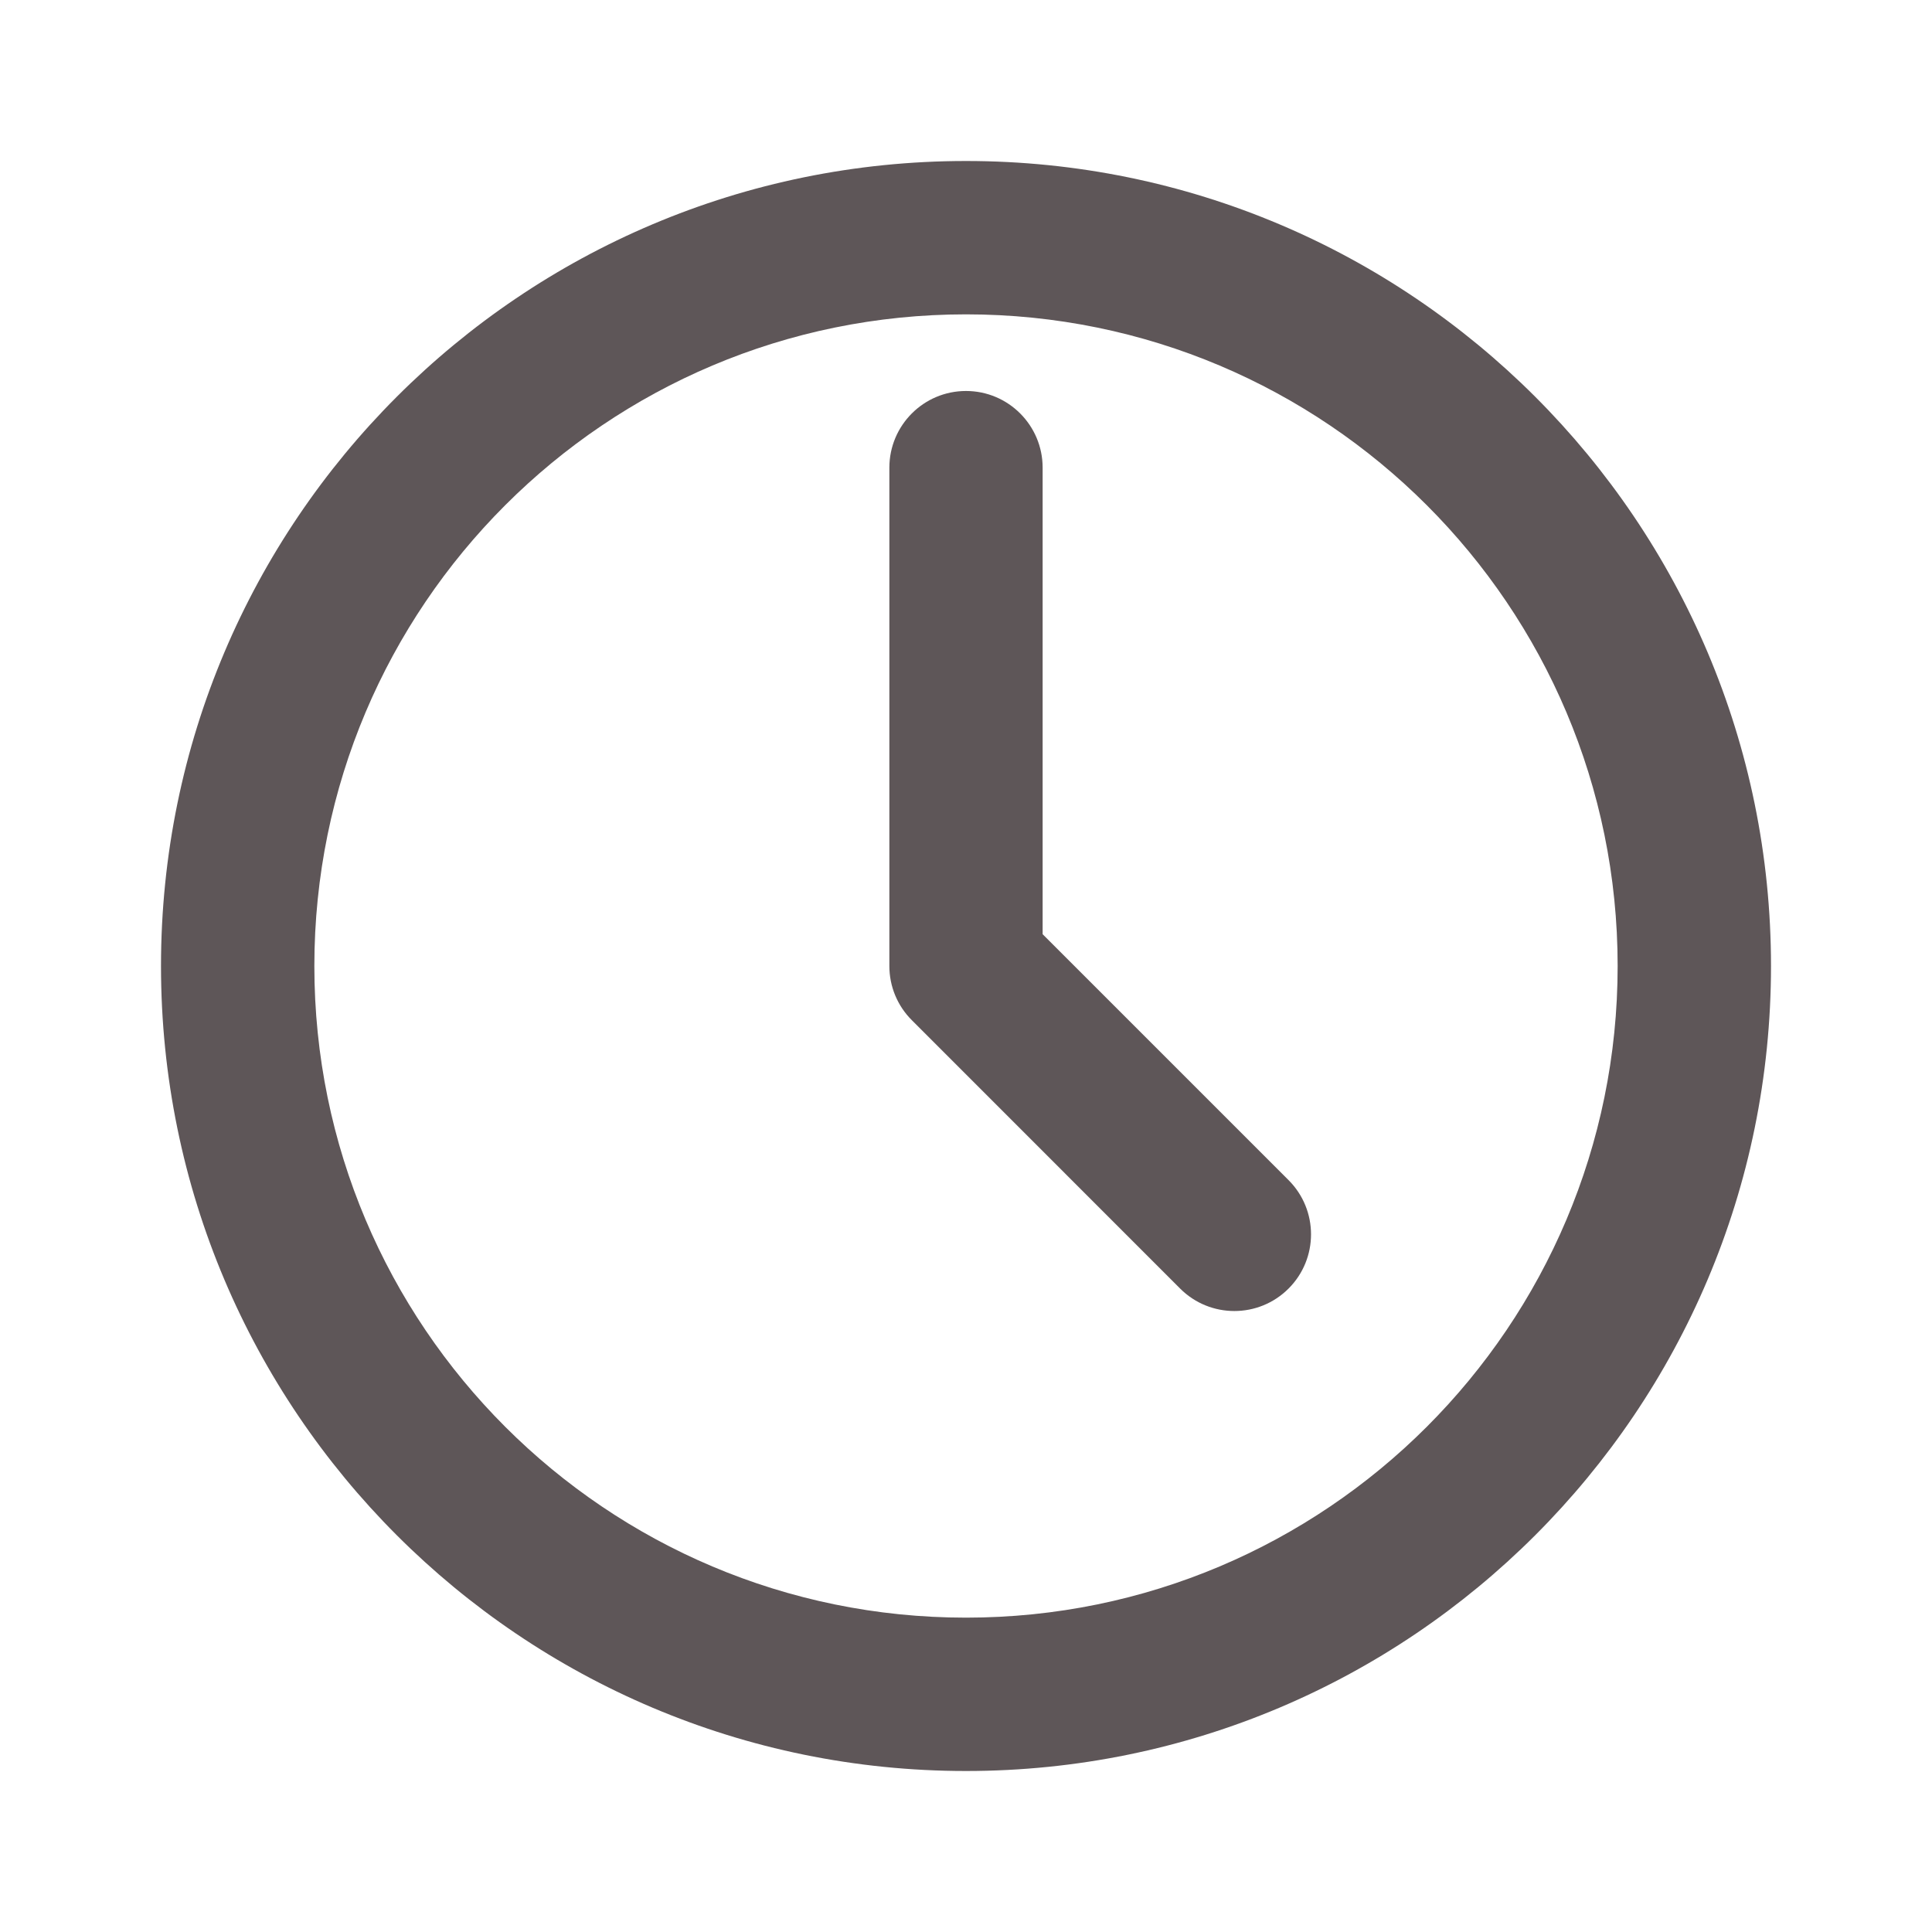 <svg width="24" height="24" viewBox="0 0 24 24" fill="none" xmlns="http://www.w3.org/2000/svg">
<path d="M12.952 5.81C12.952 5.284 12.526 4.857 12 4.857C11.474 4.857 11.048 5.284 11.048 5.81V12C11.048 12.253 11.148 12.495 11.327 12.673L14.66 16.007C15.032 16.379 15.635 16.379 16.007 16.007C16.379 15.635 16.379 15.032 16.007 14.66L12.952 11.605V5.81Z" fill="#5E5658"/>
<path fill-rule="evenodd" clip-rule="evenodd" d="M22 12C22 17.523 17.523 22 12 22C6.477 22 2 17.523 2 12C2 6.477 6.477 2 12 2C17.523 2 22 6.477 22 12ZM20.095 12C20.095 16.471 16.471 20.095 12 20.095C7.529 20.095 3.905 16.471 3.905 12C3.905 7.529 7.529 3.905 12 3.905C16.471 3.905 20.095 7.529 20.095 12Z" fill="#5E5658"/>
</svg>
